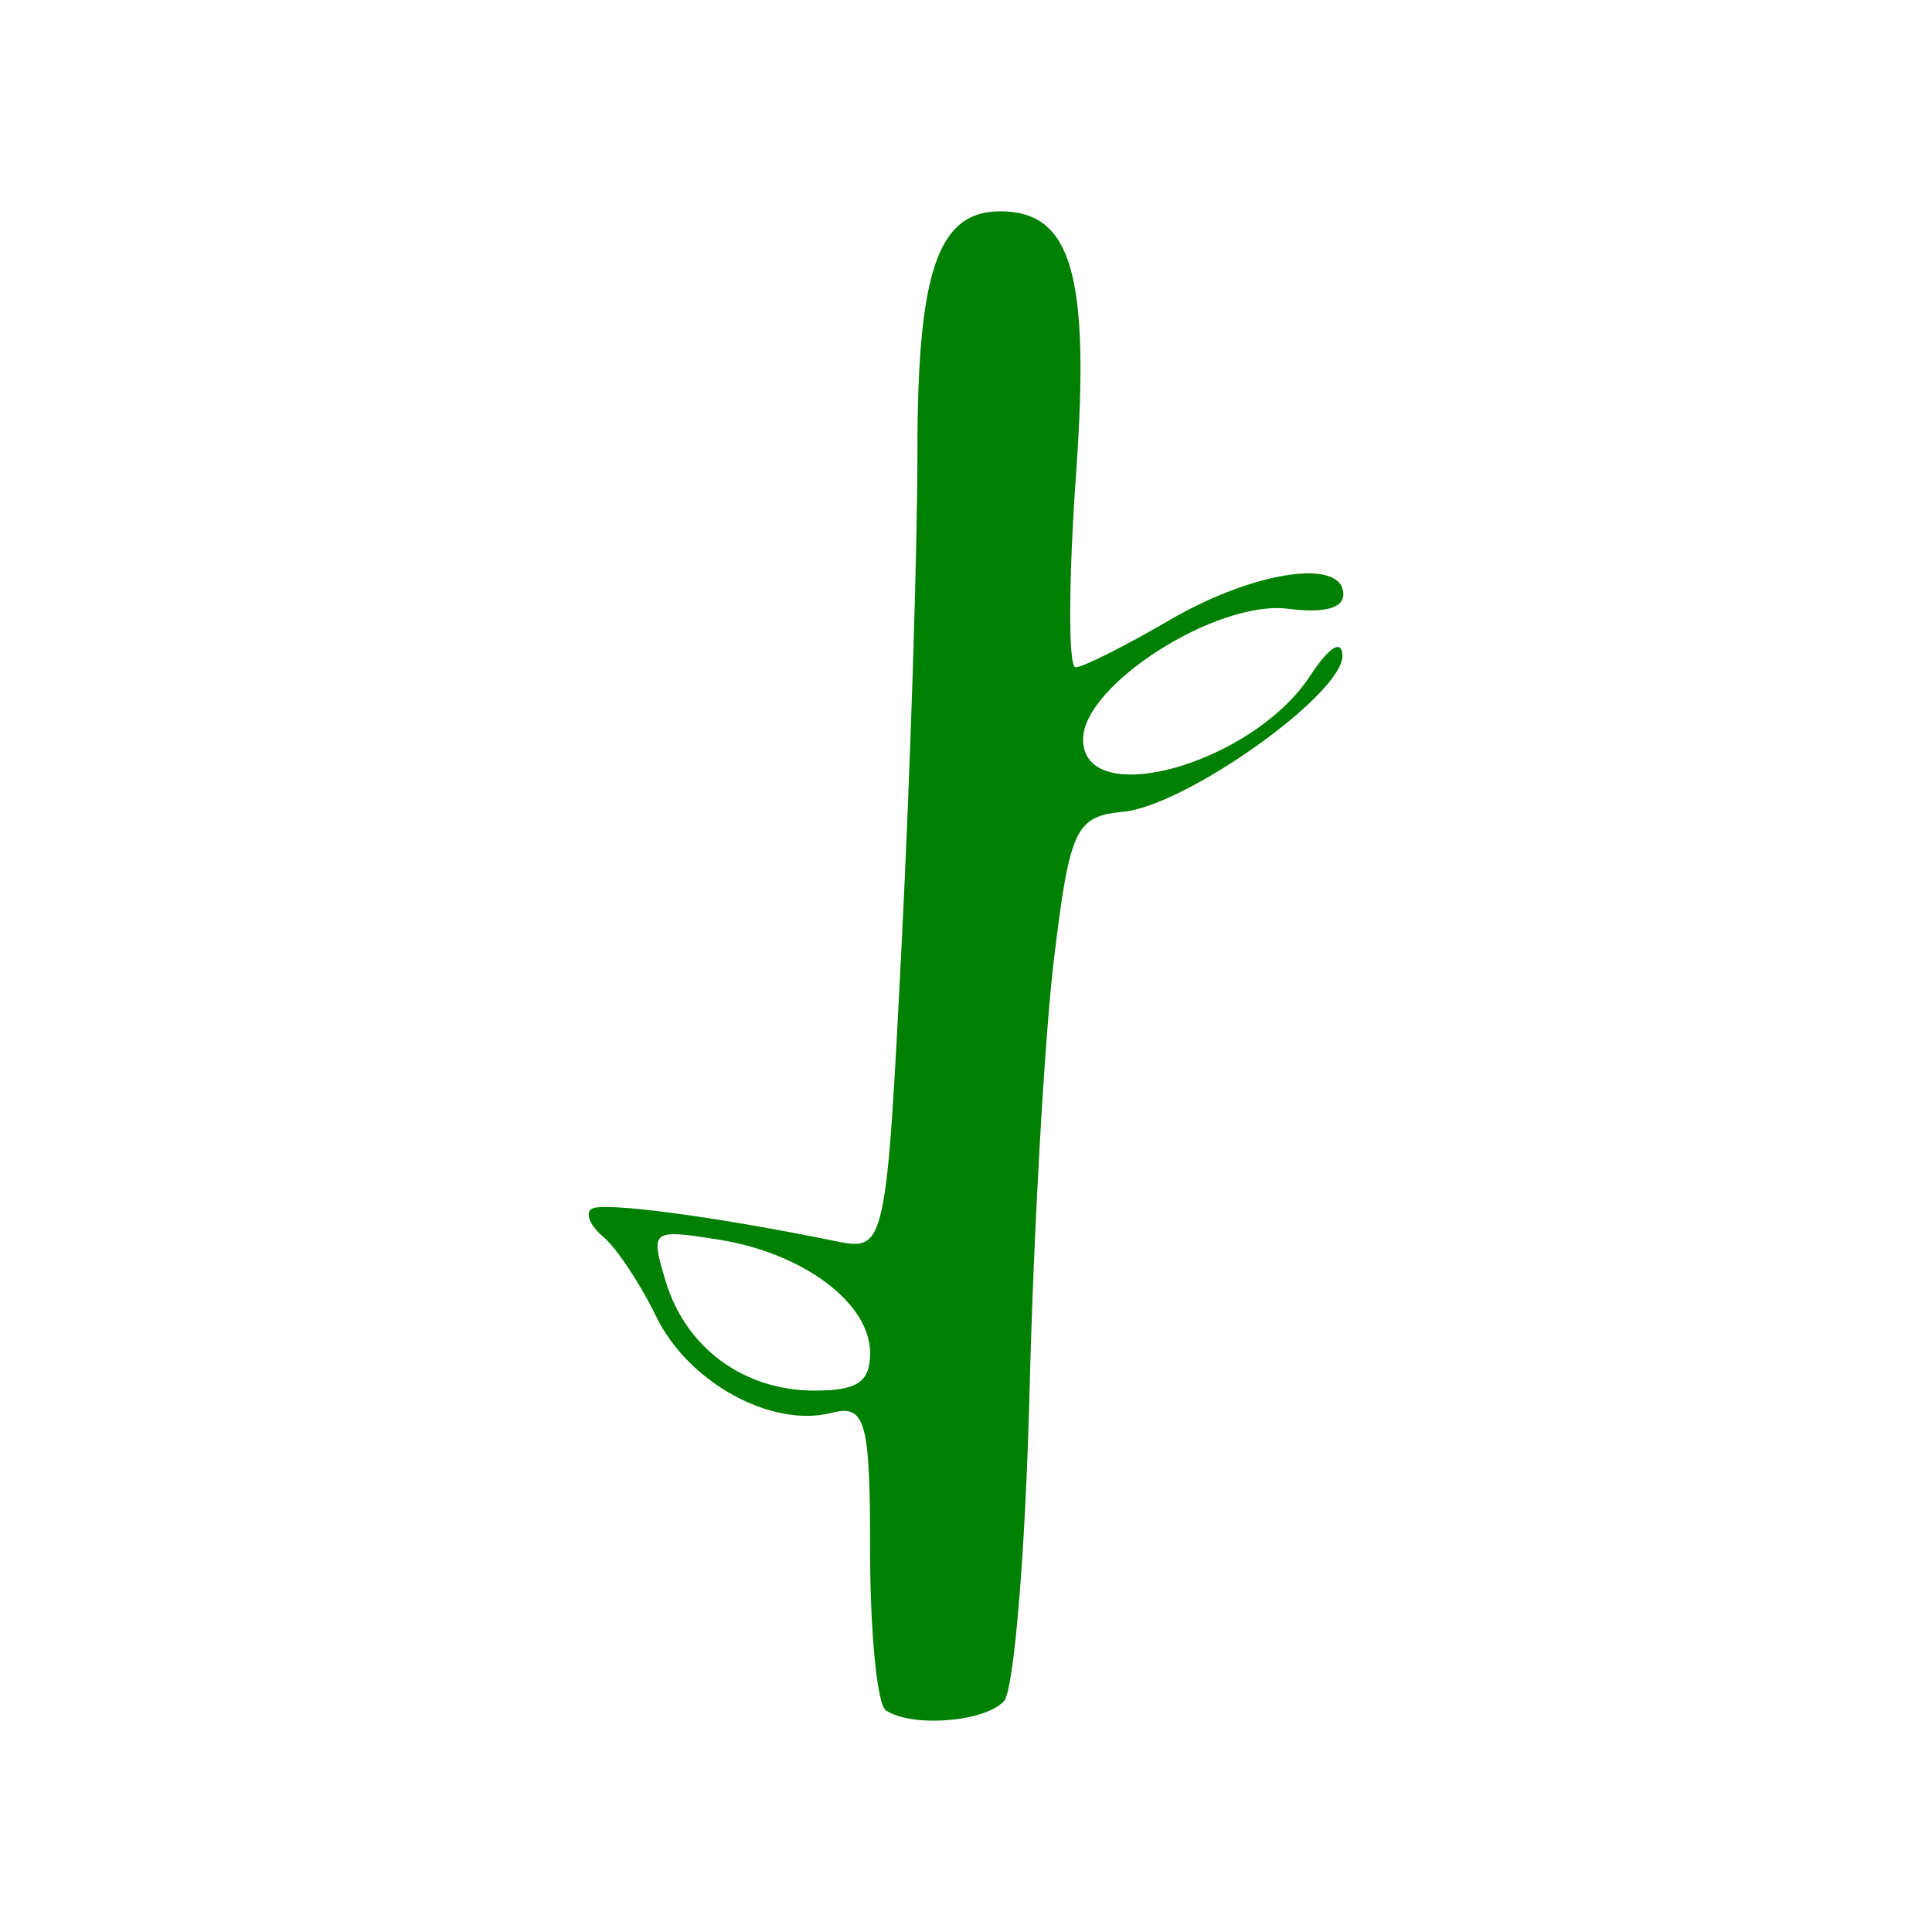 <?xml version="1.0" encoding="UTF-8" standalone="no"?>
<!-- Created with Inkscape (http://www.inkscape.org/) -->
<svg
   xmlns:dc="http://purl.org/dc/elements/1.1/"
   xmlns:cc="http://creativecommons.org/ns#"
   xmlns:rdf="http://www.w3.org/1999/02/22-rdf-syntax-ns#"
   xmlns:svg="http://www.w3.org/2000/svg"
   xmlns="http://www.w3.org/2000/svg"
   xmlns:sodipodi="http://sodipodi.sourceforge.net/DTD/sodipodi-0.dtd"
   xmlns:inkscape="http://www.inkscape.org/namespaces/inkscape"
   width="64px"
   height="64px"
   id="svg5073"
   sodipodi:version="0.32"
   inkscape:version="0.46"
   sodipodi:docname="nak_17.svg"
   inkscape:output_extension="org.inkscape.output.svg.inkscape">
  <defs
     id="defs5075">
    <inkscape:perspective
       sodipodi:type="inkscape:persp3d"
       inkscape:vp_x="0 : 32 : 1"
       inkscape:vp_y="0 : 1000 : 0"
       inkscape:vp_z="64 : 32 : 1"
       inkscape:persp3d-origin="32 : 21.333333 : 1"
       id="perspective5081" />
    <inkscape:perspective
       id="perspective5128"
       inkscape:persp3d-origin="372.04724 : 350.78739 : 1"
       inkscape:vp_z="744.09448 : 526.18109 : 1"
       inkscape:vp_y="0 : 1000 : 0"
       inkscape:vp_x="0 : 526.18109 : 1"
       sodipodi:type="inkscape:persp3d" />
  </defs>
  <sodipodi:namedview
     id="base"
     pagecolor="#ffffff"
     bordercolor="#666666"
     borderopacity="1.0"
     inkscape:pageopacity="0.0"
     inkscape:pageshadow="2"
     inkscape:zoom="5.5"
     inkscape:cx="-0.81818182"
     inkscape:cy="32"
     inkscape:current-layer="layer1"
     showgrid="true"
     inkscape:document-units="px"
     inkscape:grid-bbox="true"
     inkscape:window-width="1280"
     inkscape:window-height="967"
     inkscape:window-x="-5"
     inkscape:window-y="-3" />
  <g
     id="layer1"
     inkscape:label="Layer 1"
     inkscape:groupmode="layer">
    <path
       style="fill:#008000"
       d="M 29.346,56.658 C 29.059,56.467 28.824,54.098 28.824,51.393 C 28.824,47.049 28.674,46.514 27.538,46.804 C 25.552,47.31 22.795,45.792 21.737,43.611 C 21.211,42.526 20.424,41.34 19.988,40.975 C 19.552,40.61 19.375,40.192 19.595,40.046 C 19.961,39.802 23.657,40.292 27.718,41.122 C 29.329,41.451 29.364,41.289 29.873,31.176 C 30.158,25.522 30.391,18.223 30.391,14.956 C 30.391,8.973 31.072,7 33.135,7 C 35.506,7 36.115,9.108 35.646,15.699 C 35.395,19.223 35.387,22.106 35.627,22.106 C 35.867,22.106 37.268,21.403 38.741,20.543 C 41.538,18.911 44.5,18.472 44.5,19.689 C 44.5,20.152 43.862,20.318 42.668,20.166 C 40.31,19.866 35.878,22.689 35.878,24.49 C 35.878,26.879 41.482,25.315 43.398,22.391 C 44.027,21.432 44.451,21.164 44.469,21.714 C 44.512,22.975 39.292,26.694 37.202,26.892 C 35.632,27.04 35.438,27.453 34.917,31.742 C 34.605,34.32 34.239,40.766 34.106,46.066 C 33.972,51.366 33.59,55.996 33.257,56.354 C 32.61,57.048 30.214,57.234 29.346,56.658 z M 28.824,44.822 C 28.824,43.165 26.608,41.506 23.804,41.064 C 21.572,40.711 21.538,40.738 22.05,42.44 C 22.715,44.652 24.641,46.066 26.986,46.066 C 28.401,46.066 28.824,45.78 28.824,44.822 z"
       id="kamala"
       inkscape:label="#path5134" />
  </g>
</svg>
